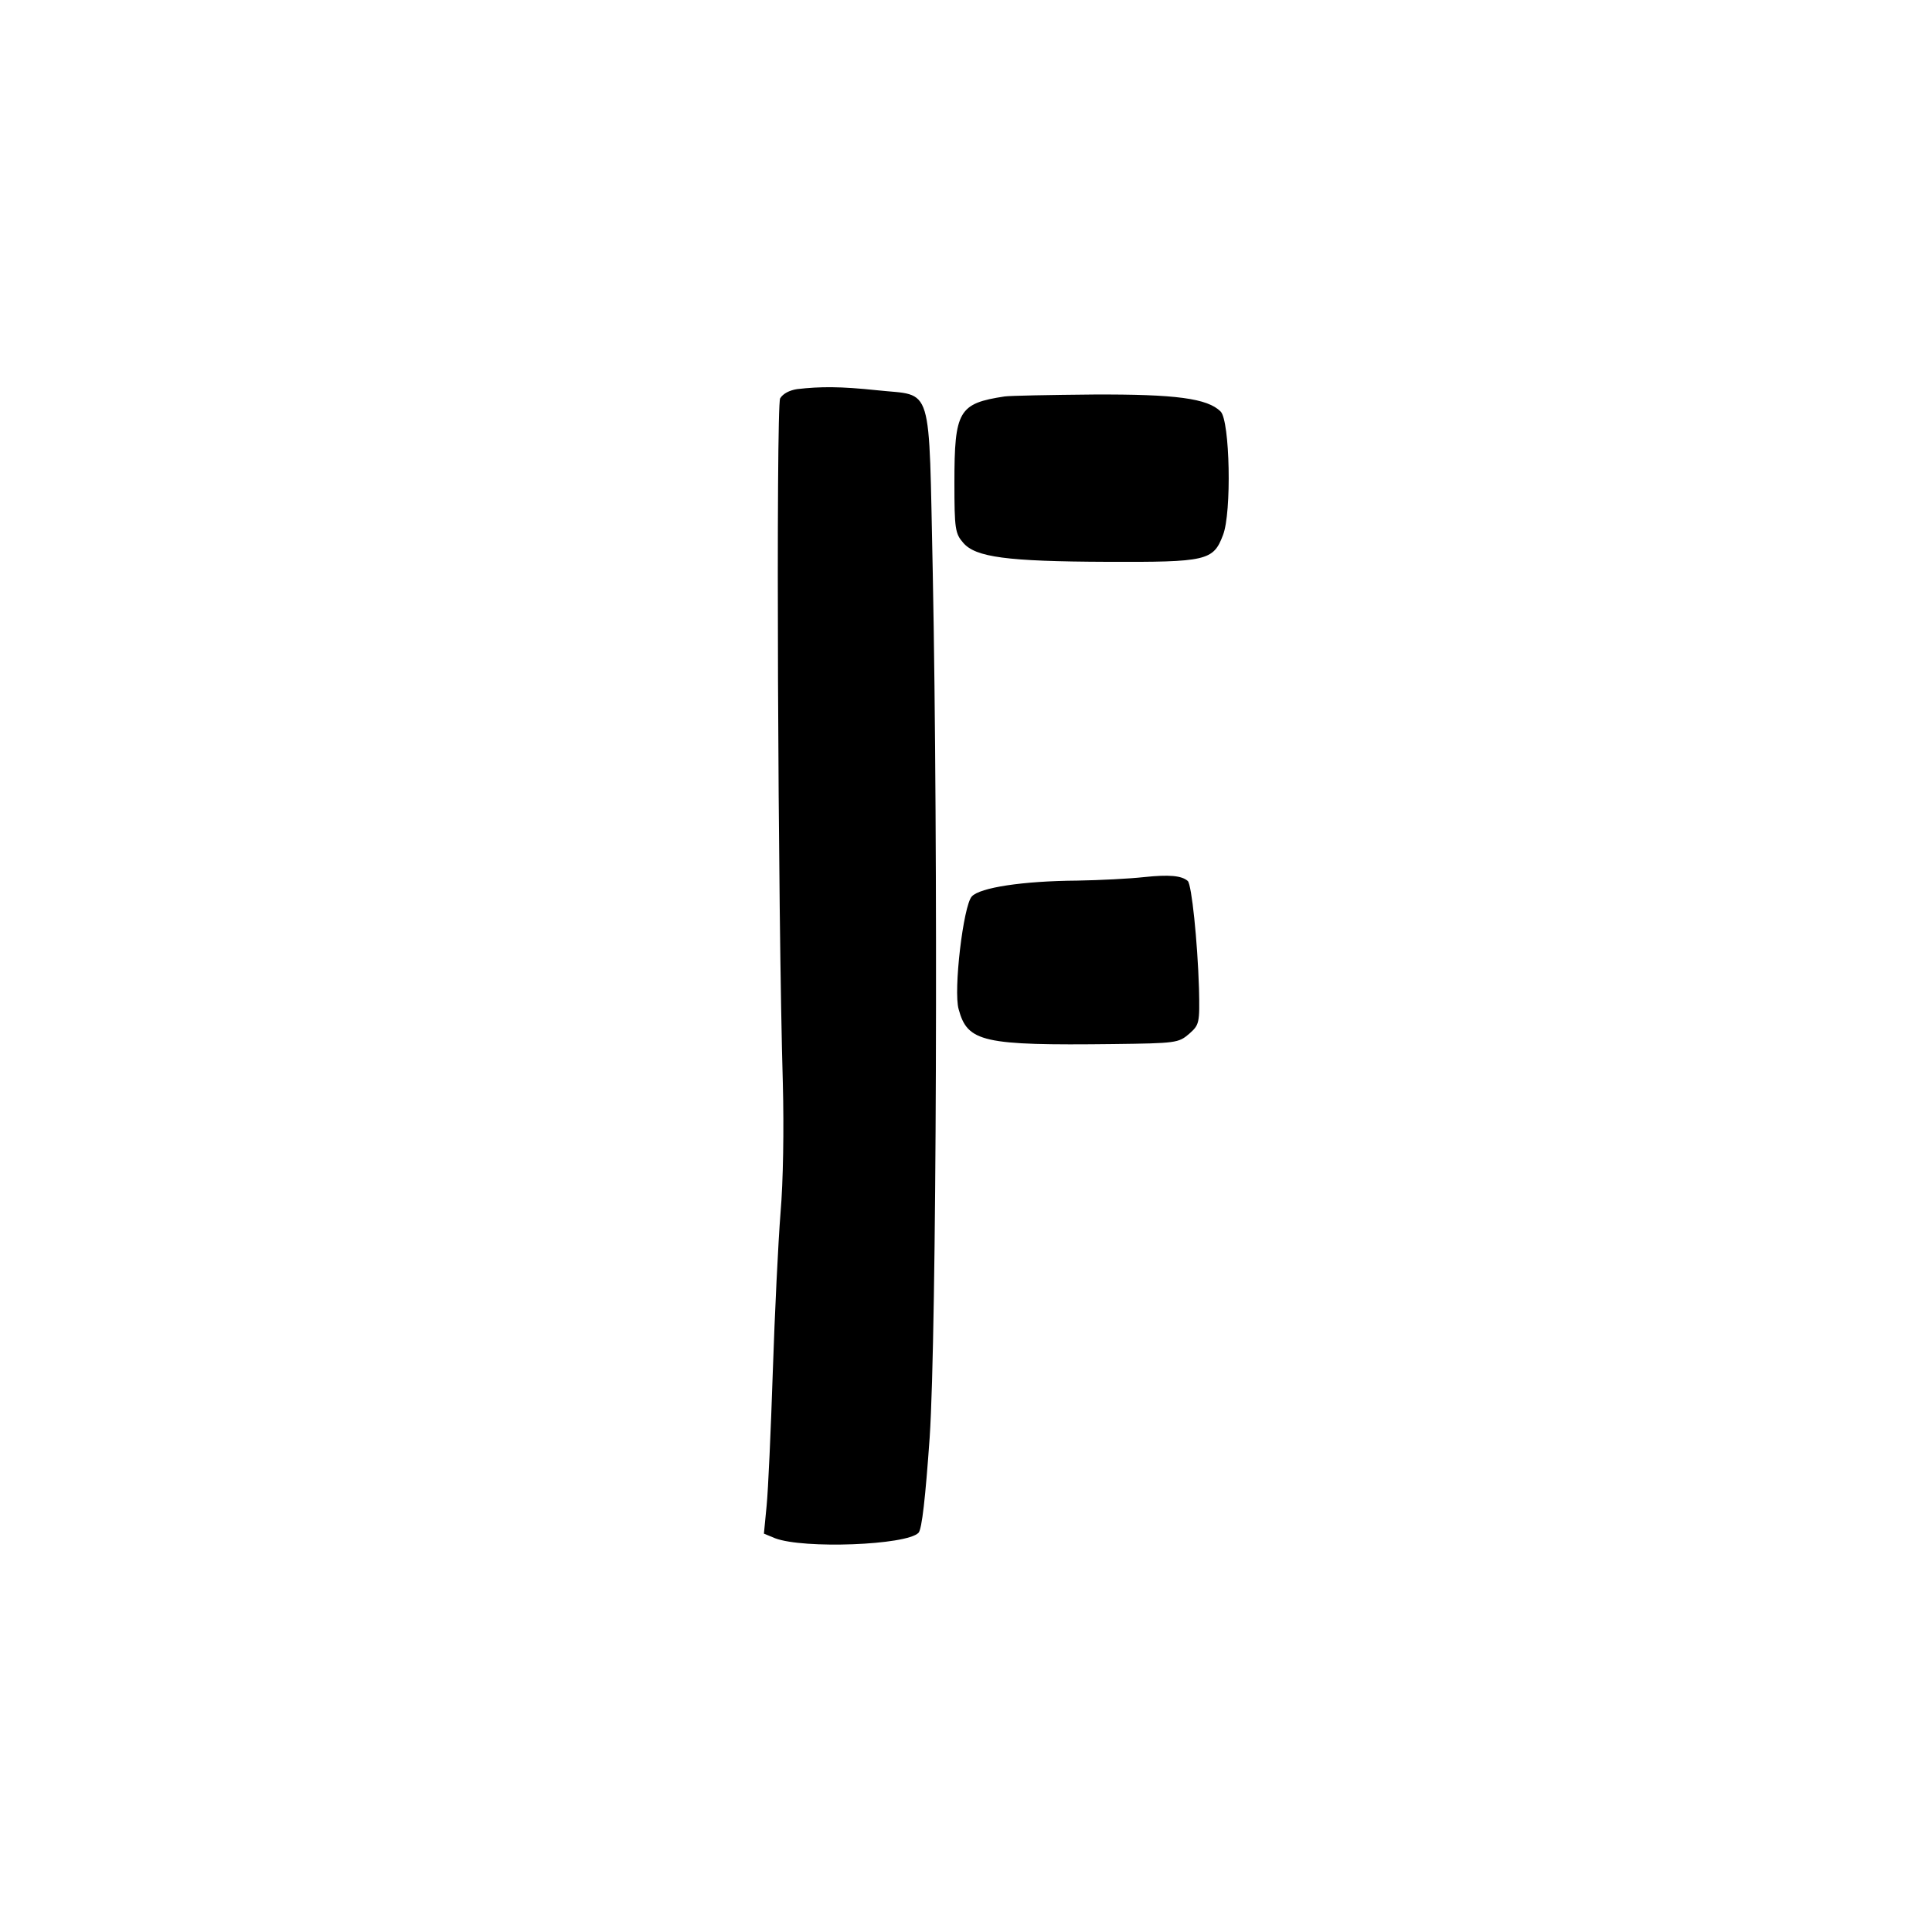 <svg version="1" xmlns="http://www.w3.org/2000/svg" width="666.667" height="666.667" viewBox="0 0 500 500"><path d="M206.3 100.7c-2 .3-3.7 1.2-4.4 2.4-1.1 2.1-.6 133.8.7 177.3.3 11.8.1 25.3-.6 33.5-.6 7.5-1.5 26-2 41.1-.5 15.1-1.2 30.7-1.6 34.7l-.7 7.2 2.9 1.2c7.4 2.8 33.9 1.8 37.1-1.4.9-.9 1.8-9.2 2.9-24.7 1.8-27.2 2.2-151.8.8-223.7-1.1-50.1.3-45.7-14.4-47.3-9.5-1-14.6-1-20.7-.3zm53.7 1.9c-11.9 1.8-13 3.7-13 22.3 0 12 .2 13.2 2.3 15.6 3.2 3.7 11.2 4.8 37.2 4.9 25.8.1 27.5-.3 30-6.9 2.3-5.8 1.8-29.6-.6-32-3.4-3.4-11.6-4.5-32.9-4.4-11.3.1-21.6.3-23 .5zM296 227c-3.6.4-11.3.8-17.2.9-14.1.1-25.2 1.8-27.3 4.1-2.2 2.4-4.8 24.4-3.4 29.2 2.3 8.5 6.2 9.4 40.1 9 16.1-.2 16.8-.3 19.5-2.6 2.7-2.4 2.8-2.7 2.6-11.8-.4-12.4-1.9-26.8-2.9-27.8-1.6-1.4-4.8-1.7-11.4-1z"/></svg>